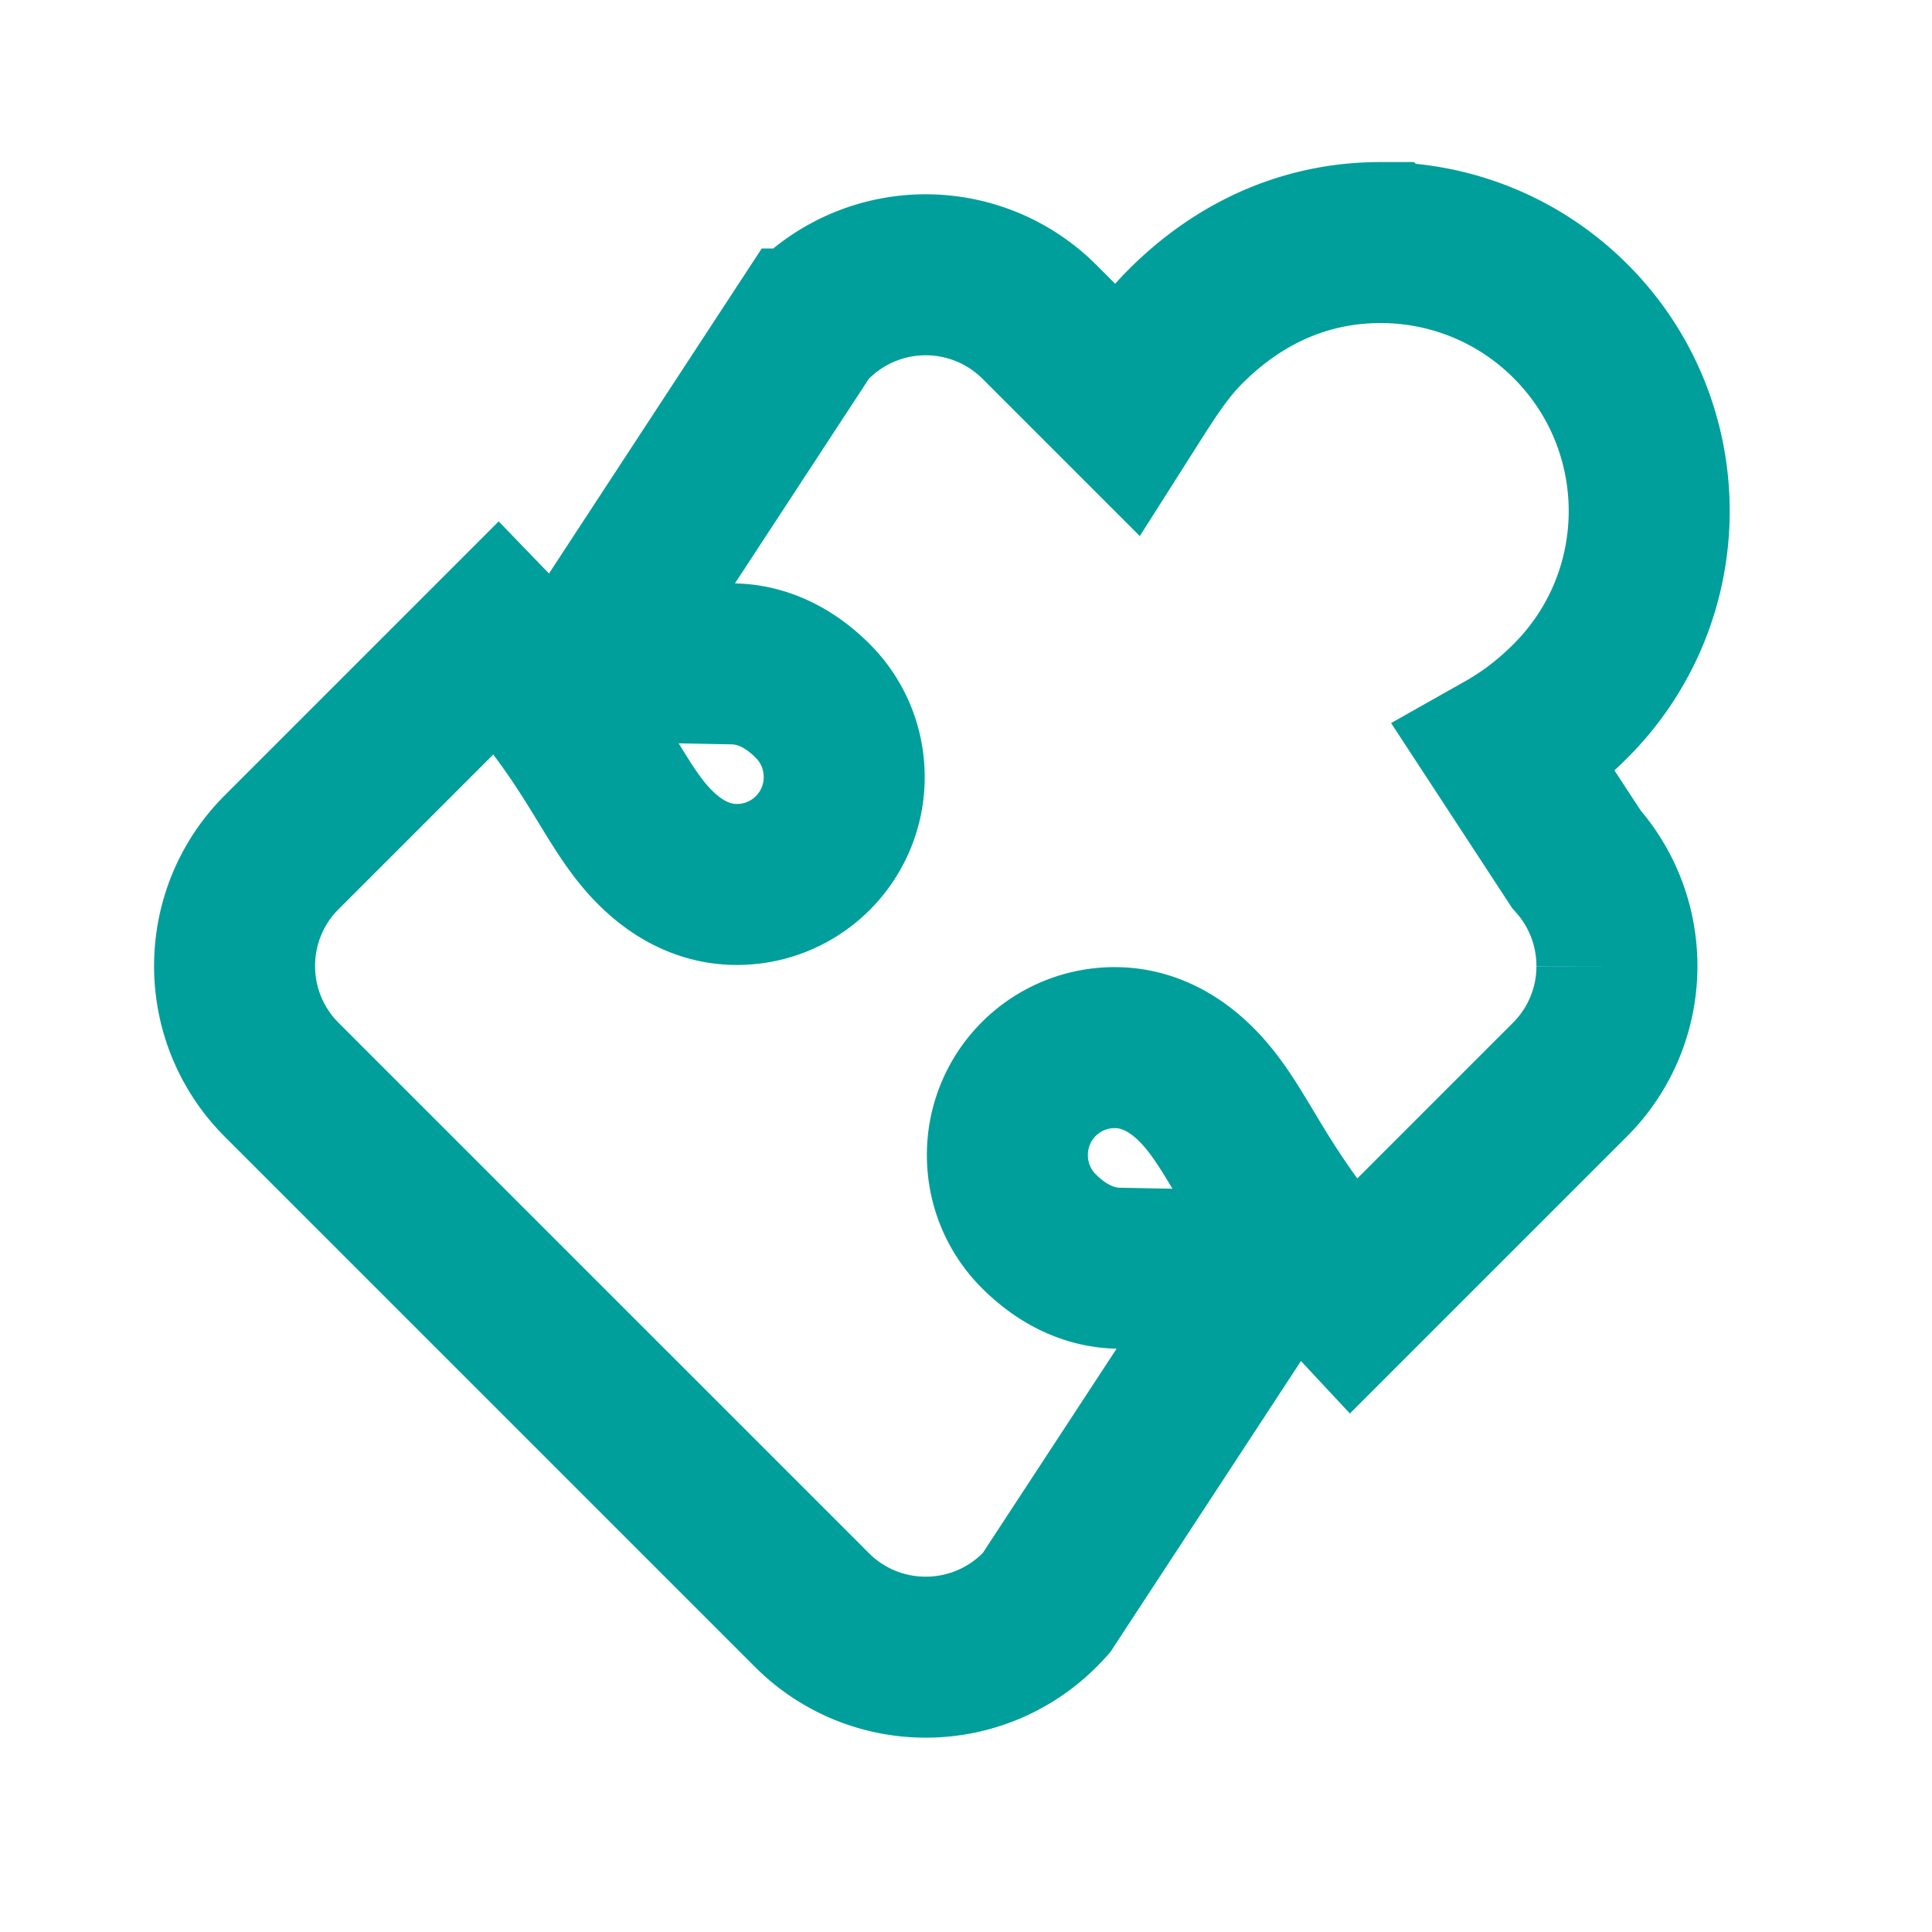 <svg focusable="false" viewBox="0 0 24 24" xmlns="http://www.w3.org/2000/svg">
    <path fill="none" stroke="#009f9c" stroke-width="2"
          d="M17.151 3.013c.854 0 1.708.326 2.359.977s.977 1.505.977 2.359c0 .853-.326 1.707-.977 2.358-.258.259-.53.464-.808.621h0l.88 1.345c.336.378.504.853.504 1.327a1.99 1.99 0 0 1-.586 1.414h0l-2.706 2.706c-1.207-1.294-1.377-2.092-1.932-2.646-.309-.31-.657-.46-1.013-.46a1.332 1.332 0 0 0-1.335 1.336c0 .342.13.683.39.944.303.302.64.453.987.46h0l1.807.035-2.701 4.124c-.4.448-.948.673-1.497.673A1.994 1.994 0 0 1 10.086 20h0L3.5 13.414A1.994 1.994 0 0 1 2.914 12c0-.512.195-1.024.586-1.414h0l2.682-2.682c1.225 1.27 1.4 2.068 1.956 2.623.31.31.657.46 1.013.46a1.332 1.332 0 0 0 1.336-1.336c0-.341-.13-.683-.391-.944-.302-.302-.64-.453-.986-.46h0l-1.807-.035 2.7-4.125A1.999 1.999 0 0 1 12.914 4h0l1.07 1.07c.258-.406.46-.732.74-1.012.74-.74 1.588-1.045 2.427-1.045z"></path>
</svg>